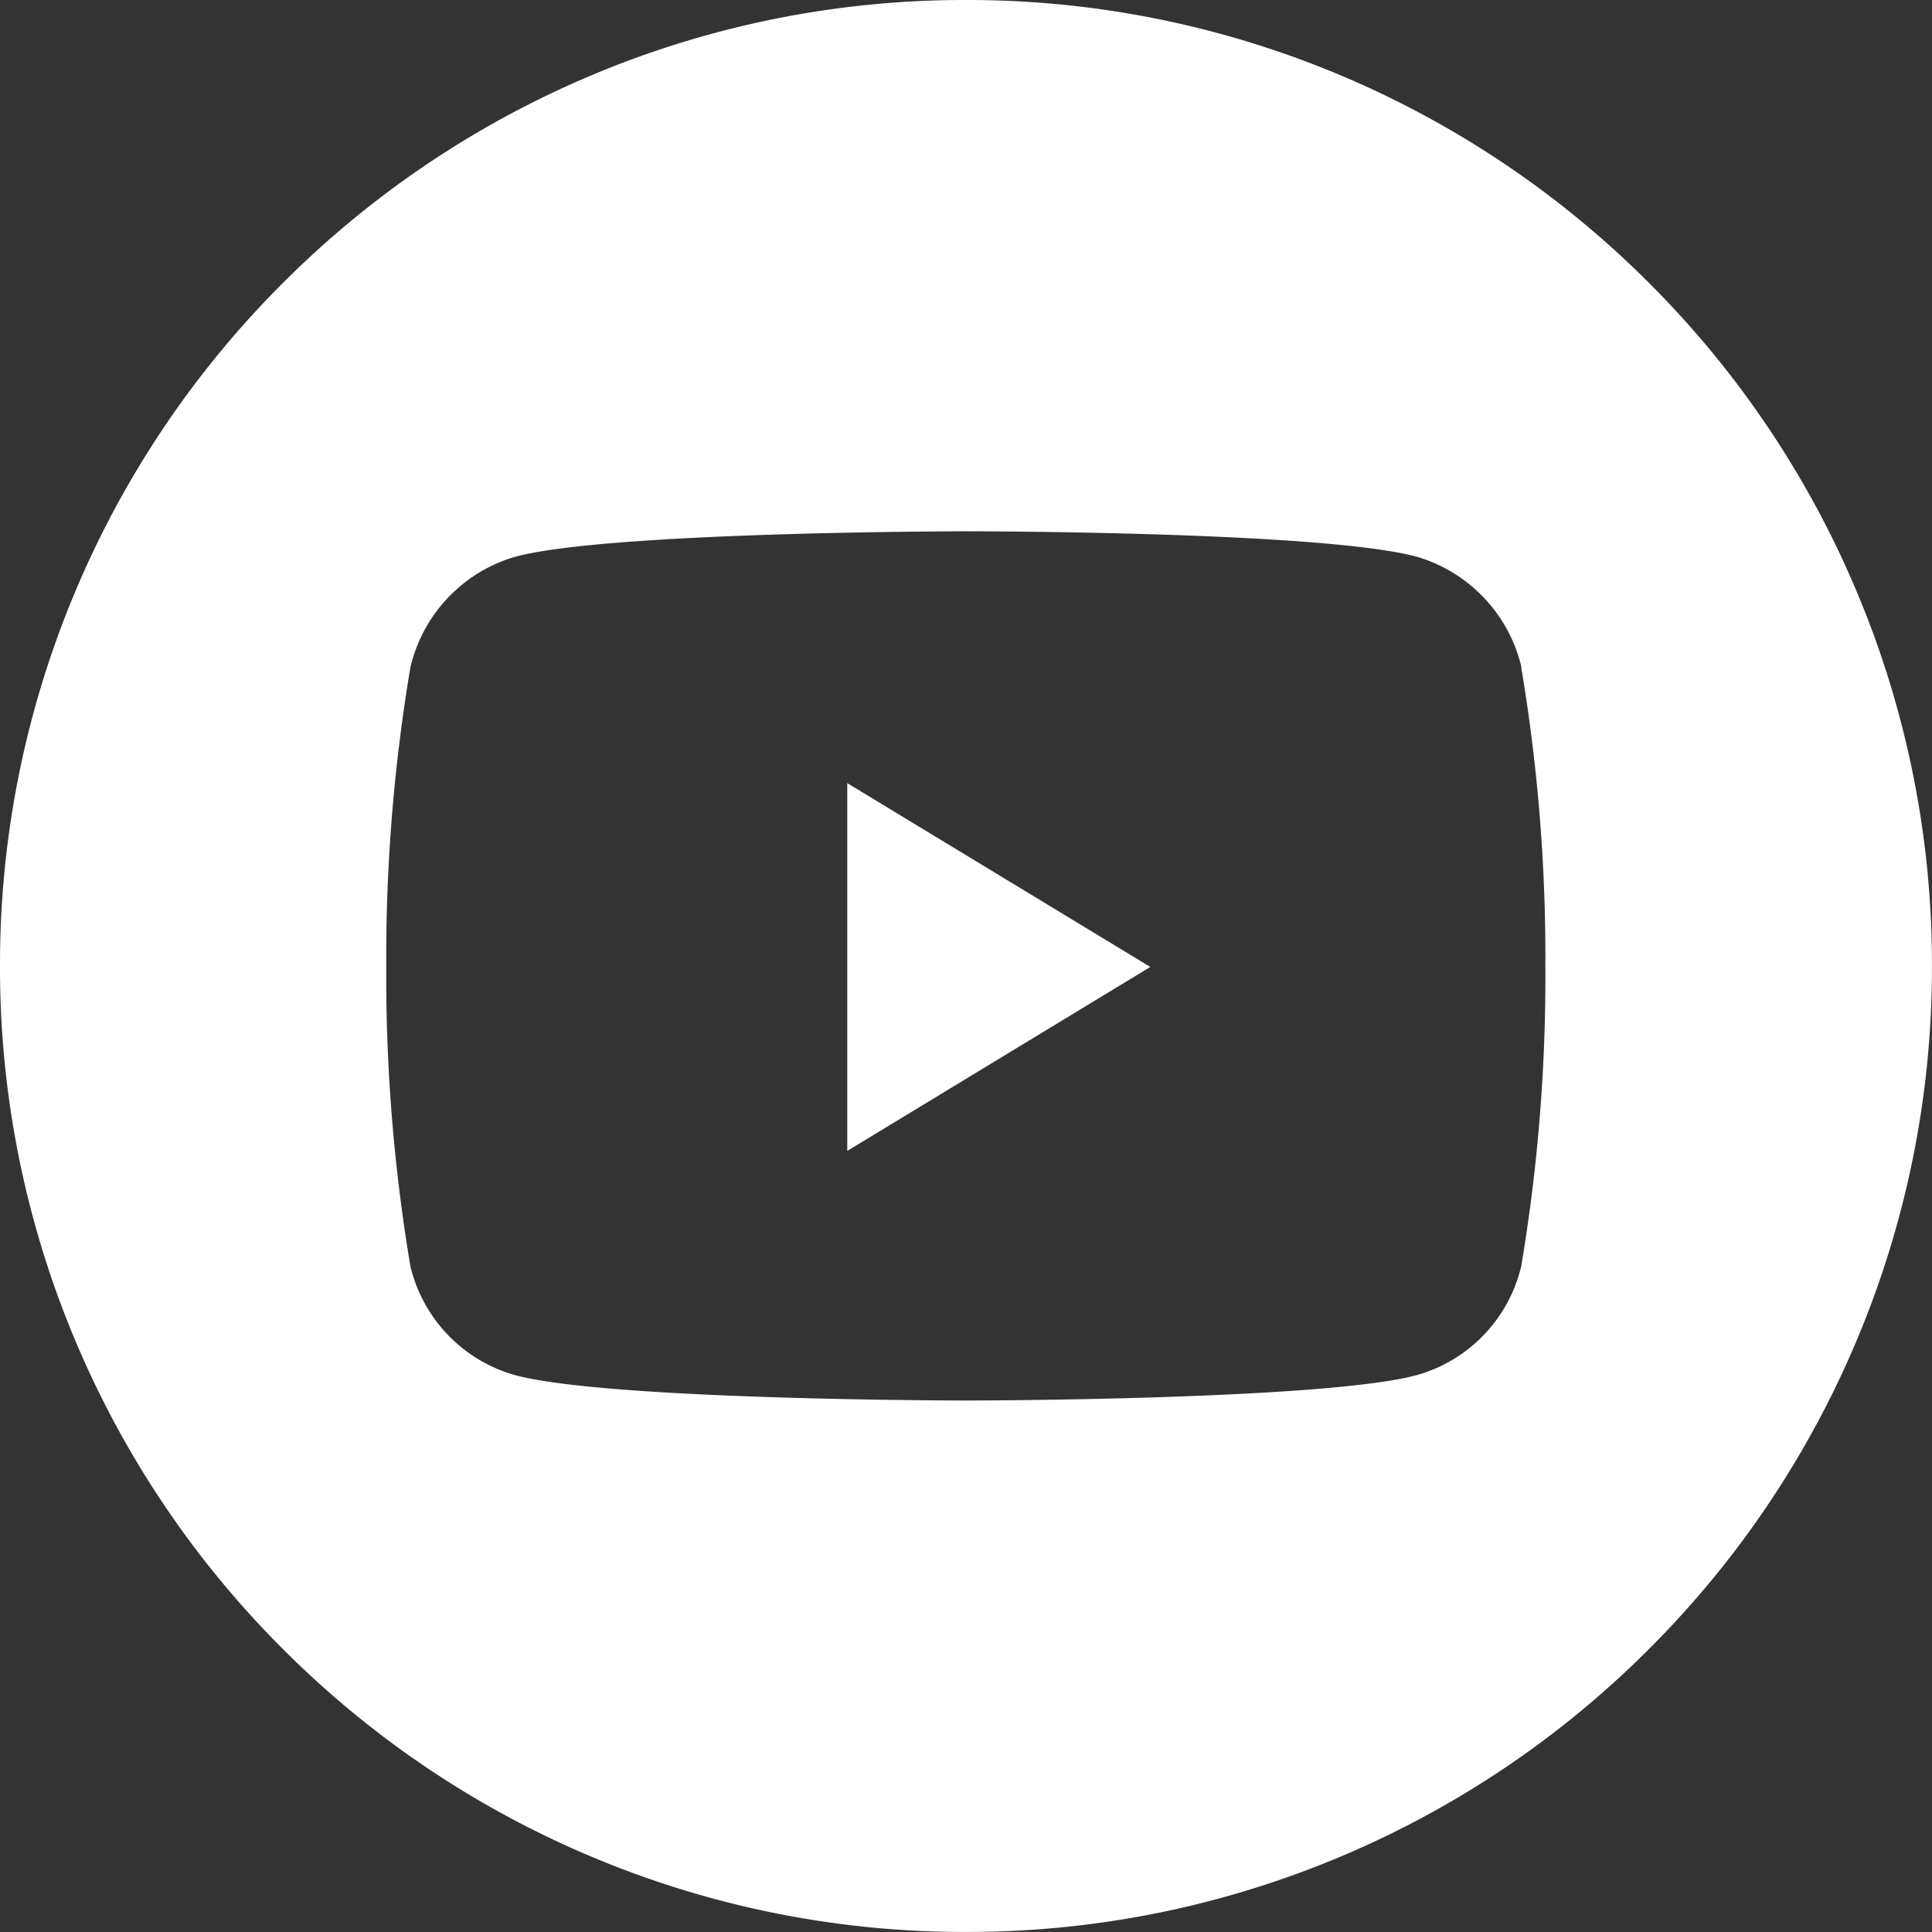 <svg xmlns="http://www.w3.org/2000/svg" width="40.001" height="40.001" viewBox="0 0 40.001 40.001">
  <rect x="0" y="0" width="40.001" height="40.001" fill="#333333" stroke="none"/>
  <path id="Subtraction_42" data-name="Subtraction 42" d="M-1026-11535a19.883,19.883,0,0,1-7.786-1.572,19.939,19.939,0,0,1-6.357-4.286,19.943,19.943,0,0,1-4.286-6.358A19.877,19.877,0,0,1-1046-11555a19.877,19.877,0,0,1,1.572-7.784,19.943,19.943,0,0,1,4.286-6.358,19.965,19.965,0,0,1,6.357-4.286A19.888,19.888,0,0,1-1026-11575a19.883,19.883,0,0,1,7.784,1.571,19.969,19.969,0,0,1,6.357,4.286,19.942,19.942,0,0,1,4.287,6.358A19.871,19.871,0,0,1-1006-11555a19.871,19.871,0,0,1-1.572,7.784,19.942,19.942,0,0,1-4.287,6.358,19.937,19.937,0,0,1-6.357,4.286A19.879,19.879,0,0,1-1026-11535Zm0-29c-.075,0-7.529.006-9.377.54a3.128,3.128,0,0,0-2.126,2.277,36.278,36.278,0,0,0-.5,6.2,36.265,36.265,0,0,0,.5,6.2,3.087,3.087,0,0,0,2.124,2.242c1.849.532,9.3.538,9.377.538s7.529-.006,9.377-.538a3.079,3.079,0,0,0,2.121-2.242,36.08,36.08,0,0,0,.5-6.2,36.055,36.055,0,0,0-.5-6.2h.006a3.136,3.136,0,0,0-2.124-2.277C-1018.471-11564-1025.921-11564-1026-11564Zm-2.458,12.828v-7.614l6.275,3.806-6.273,3.808Z" transform="translate(1046 11575)" fill="#fff"/>
</svg>
